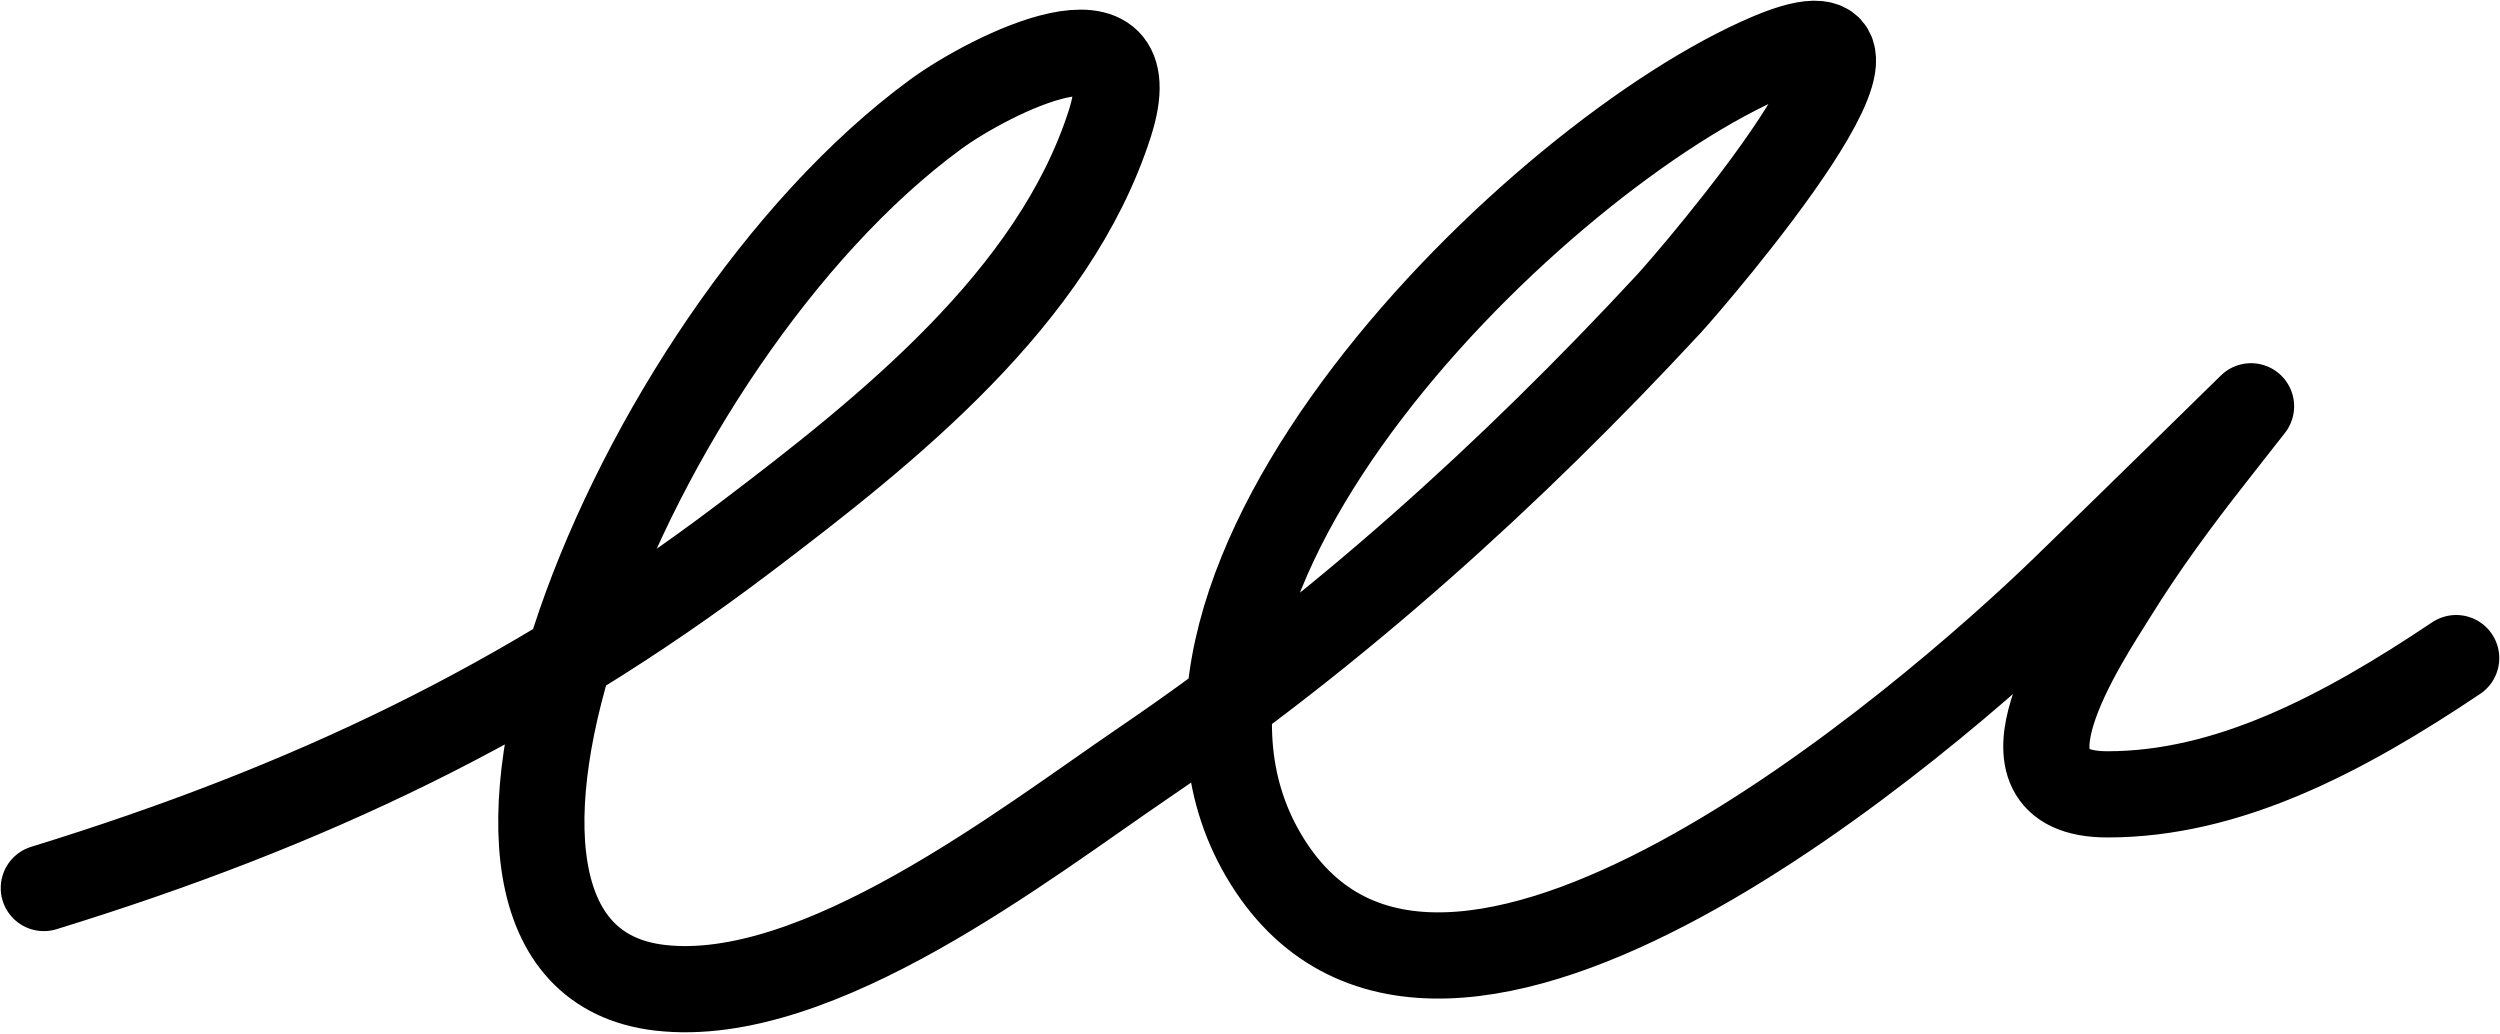 <svg width="58" height="24" viewBox="0 0 58 24" fill="none" xmlns="http://www.w3.org/2000/svg">
<path d="M1.017 20.602C7.136 18.716 12.234 16.3 17.285 12.474C20.597 9.965 24.447 6.909 25.744 2.878C26.719 -0.154 22.96 1.733 21.706 2.653C14.544 7.902 9.01 22.185 15.311 22.916C18.972 23.341 23.798 19.559 26.539 17.695C31.028 14.642 35.06 10.994 38.711 7.055C39.266 6.456 45.207 -0.446 41.069 1.298C35.682 3.568 25.438 13.632 29.398 19.981C33.456 26.488 44.765 16.687 47.891 13.659C49.199 12.393 52.224 9.426 52.224 9.426C52.224 9.426 51.605 10.217 51.295 10.611C50.497 11.628 49.735 12.664 49.056 13.758C48.37 14.861 45.965 18.429 48.894 18.429C51.678 18.429 54.331 17.046 56.983 15.268" stroke="black" stroke-width="2" stroke-linecap="round" stroke-linejoin="round"/>
</svg>
